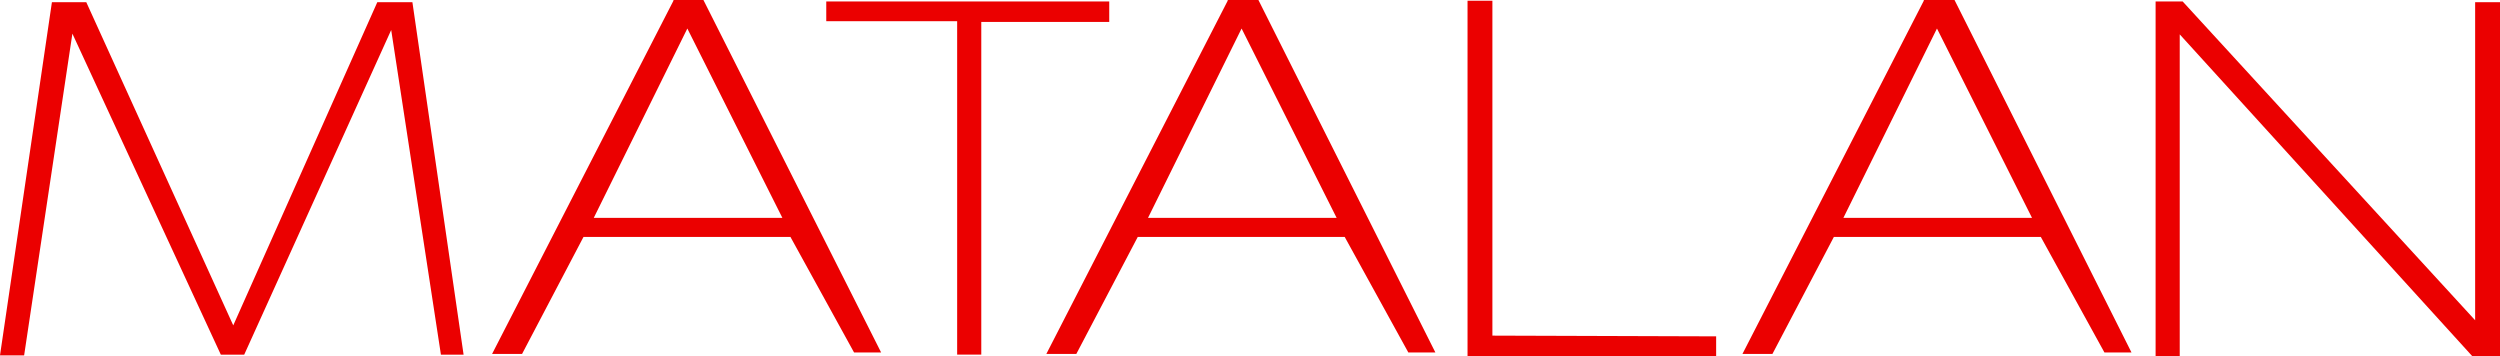 <svg id="Matalan_Logo" xmlns="http://www.w3.org/2000/svg" viewBox="0 0 341.9 48.7"><style>.st0{fill:#eb0000}</style><g id="logo"><path class="st0" d="M51.6.3L31.9 44.5 11.8.3H7.1L0 48.6h3.3l6.6-44 20.3 43.9h3.2L53.5 4.1l6.8 44.4h3.1L56.4.3zM81.2 29.8L94 3.9l13 25.9H81.2zM92.1.1L67.3 48.4h4.1l8.4-16h28.3l8.7 15.8h3.7L96.2 0h-4.1v.1zM157 29.8l12.8-25.9 13 25.9H157zM167.9.1l-24.8 48.3h4.1l8.4-16h28.3l8.7 15.8h3.7L172.1 0h-4.2v.1zM252.1 29.8l12.8-25.9 13 25.9h-25.8zm11-29.7l-24.8 48.3h4.1l8.4-16h28.3l8.7 15.8h3.7L267.3 0h-4.2v.1zM113 .2v2.7h17.9v45.6h3.3V3h17.5V.2zM204.1.1h-3.4v48.6h34V46l-30.6-.1zM294.8.2v48.5h3.3v-44l40 44h3.8V.3h-3.4v43.5L298.5.2z"/></g></svg>